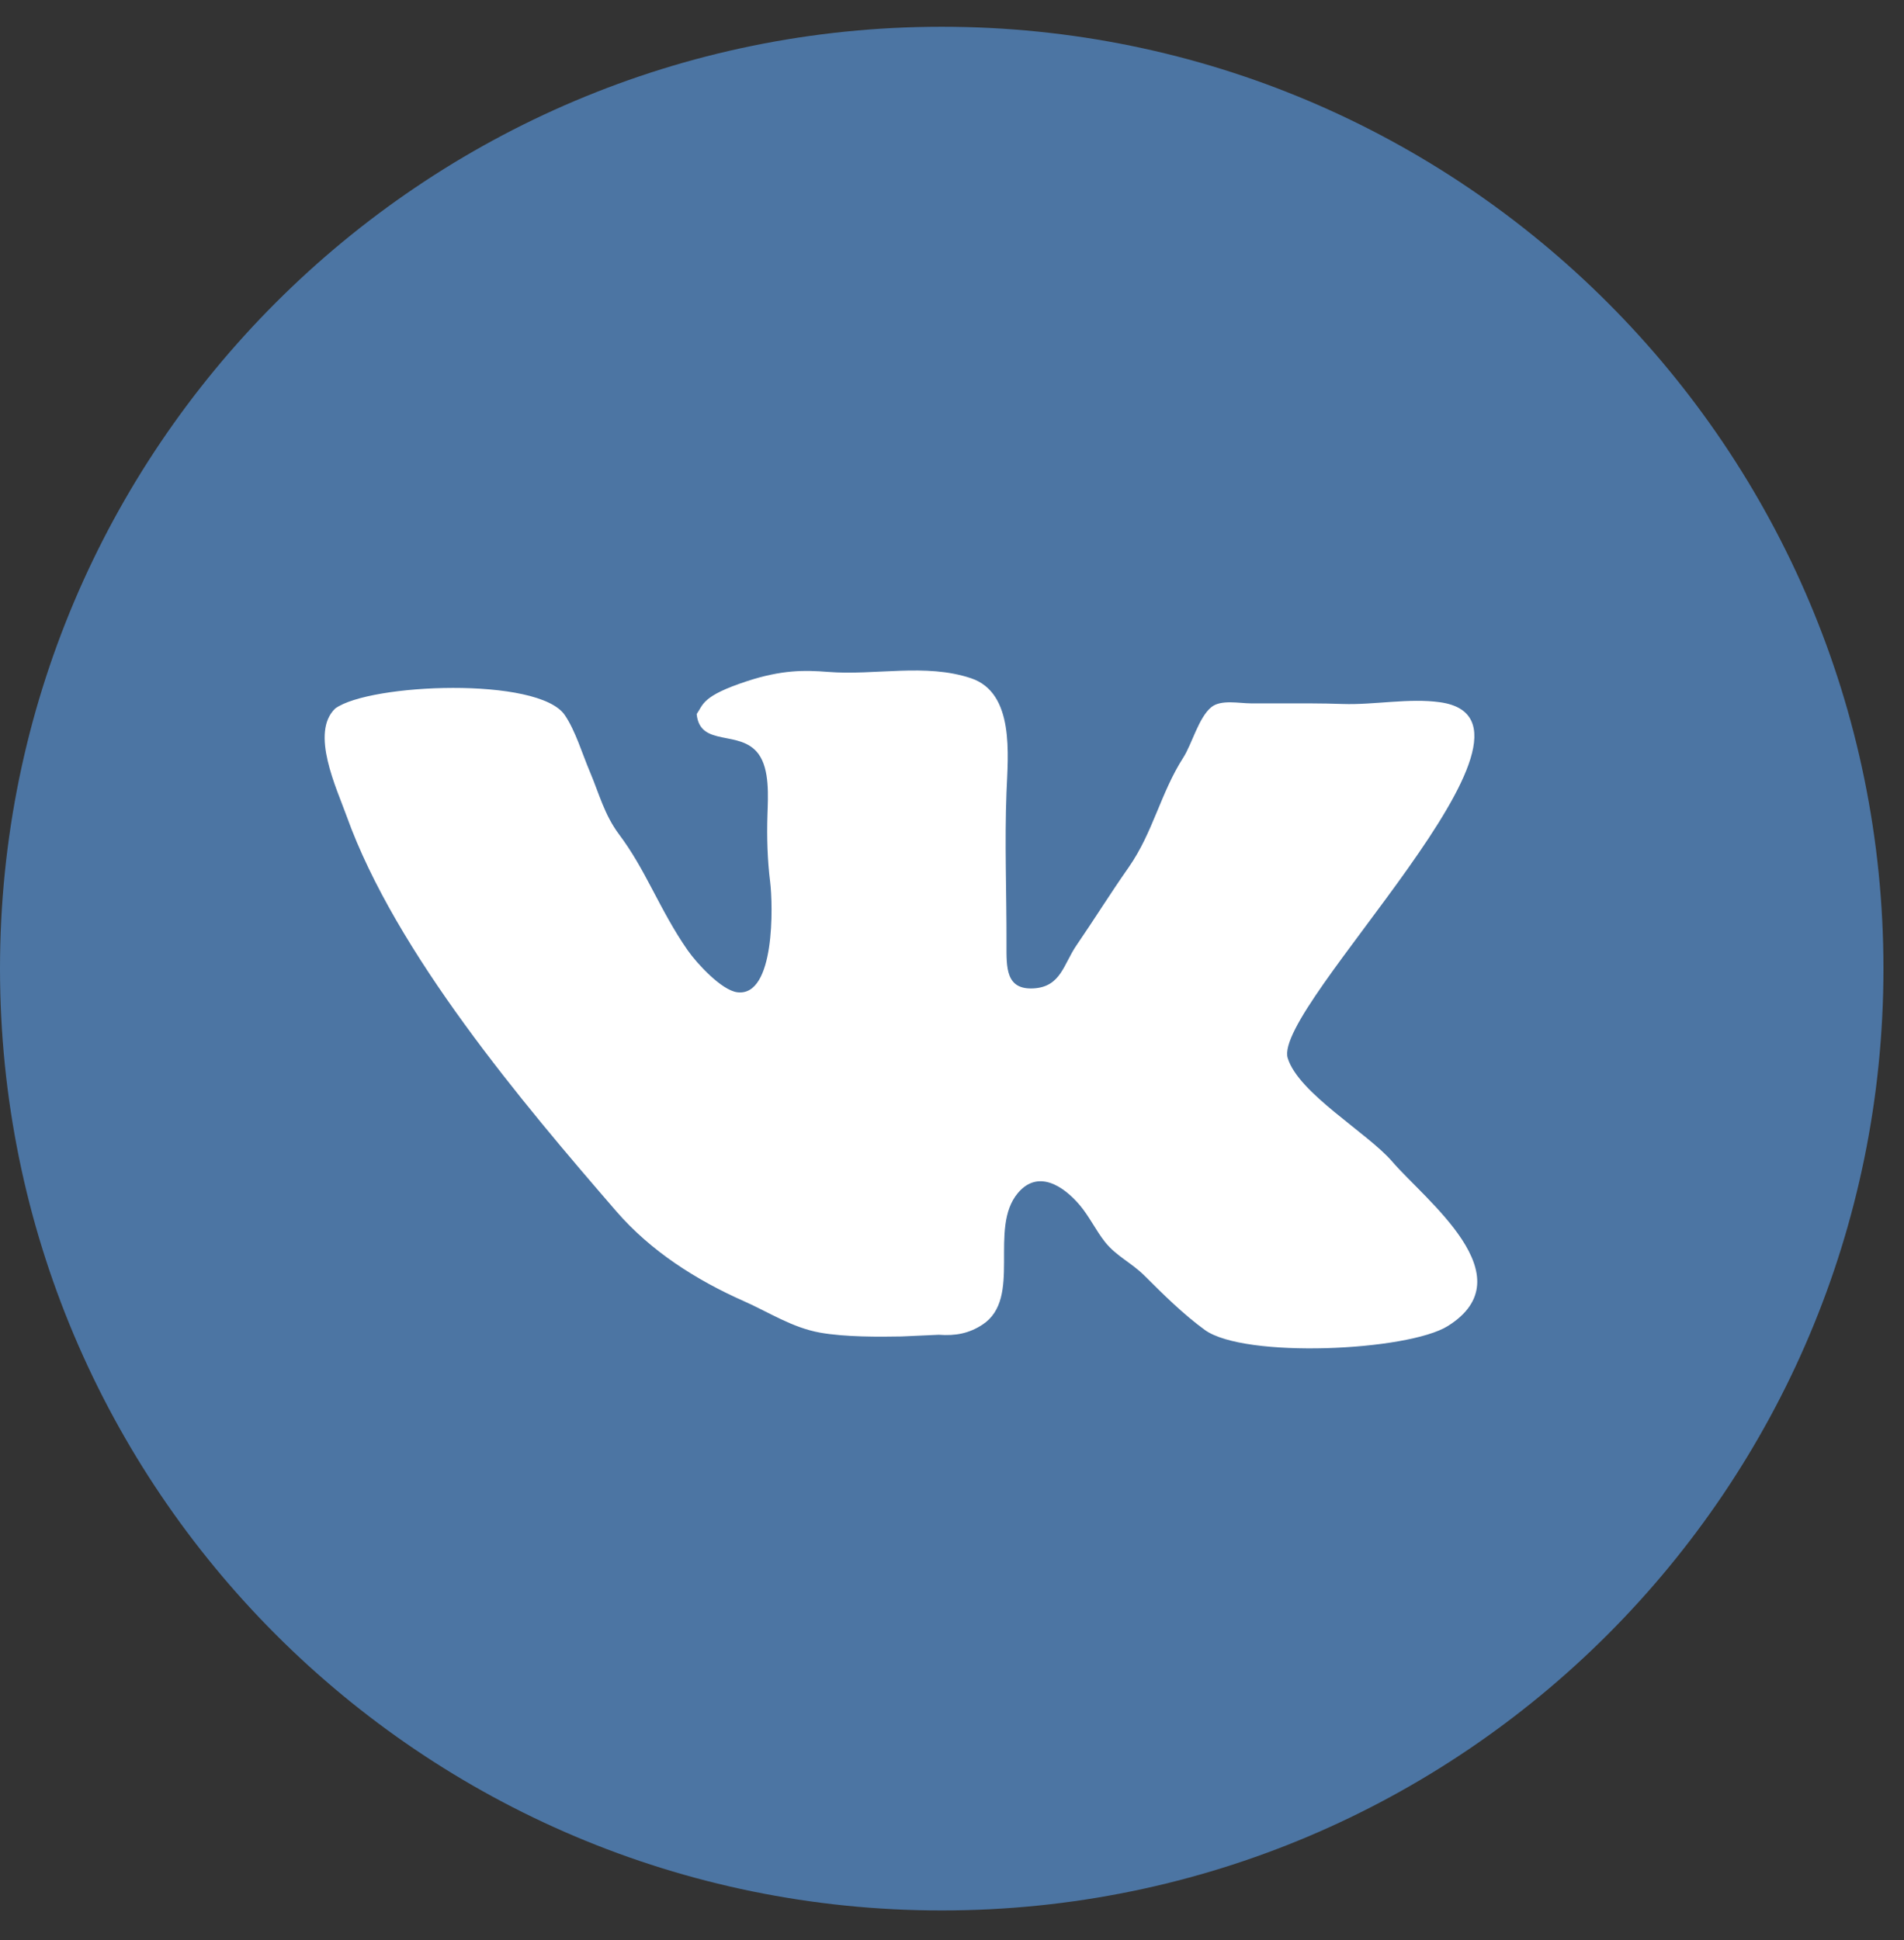 <svg width="53" height="54" viewBox="0 0 53 54" fill="none" xmlns="http://www.w3.org/2000/svg">
<rect x="0" y="0" width="53" height="54" fill="#333333" stroke="none"/>
<circle cx="26.215" cy="26.96" r="22.469" fill="white"/>
<path d="M26.214 0.745C11.736 0.745 0 12.481 0 26.959C0 41.437 11.736 53.174 26.214 53.174C40.692 53.174 52.428 41.437 52.428 26.959C52.428 12.481 40.692 0.745 26.214 0.745ZM40.303 36.907C39.184 37.607 34.638 37.815 33.537 37.016C32.934 36.577 32.382 36.029 31.858 35.506C31.491 35.141 31.074 34.964 30.759 34.568C30.502 34.243 30.325 33.861 30.054 33.54C29.597 33.003 28.894 32.546 28.337 33.202C27.499 34.19 28.469 36.129 27.351 36.867C26.976 37.114 26.598 37.186 26.13 37.151L25.092 37.198C24.483 37.21 23.517 37.216 22.824 37.091C22.05 36.951 21.412 36.529 20.712 36.218C19.384 35.63 18.119 34.827 17.157 33.716C14.537 30.689 11.018 26.526 9.651 22.721C9.37 21.939 8.628 20.39 9.332 19.719C10.289 19.023 14.989 18.828 15.722 19.903C16.019 20.34 16.207 20.98 16.418 21.476C16.68 22.094 16.822 22.676 17.232 23.223C17.595 23.708 17.863 24.195 18.143 24.727C18.458 25.324 18.756 25.896 19.139 26.445C19.399 26.819 20.087 27.562 20.522 27.618C21.582 27.753 21.517 25.176 21.438 24.546C21.362 23.94 21.343 23.296 21.363 22.681C21.38 22.157 21.427 21.417 21.116 20.989C20.61 20.291 19.481 20.813 19.393 19.874C19.579 19.608 19.54 19.372 20.785 18.962C21.765 18.64 22.398 18.65 23.044 18.701C24.362 18.807 25.759 18.451 27.031 18.878C28.246 19.287 28.058 21.014 28.017 22.049C27.962 23.461 28.021 24.84 28.017 26.274C28.016 26.926 27.989 27.562 28.786 27.509C29.532 27.459 29.608 26.831 29.964 26.313C30.459 25.591 30.914 24.858 31.419 24.139C32.098 23.166 32.304 22.073 32.944 21.076C33.173 20.72 33.37 19.961 33.722 19.68C33.989 19.465 34.496 19.577 34.82 19.577H35.588C36.176 19.577 36.776 19.573 37.38 19.594C38.25 19.624 39.224 19.424 40.087 19.546C43.809 20.071 35.408 28.029 35.845 29.45C36.147 30.431 38.064 31.528 38.756 32.332C39.674 33.402 42.501 35.53 40.303 36.907Z" fill="#4C75A3"/>
</svg>

